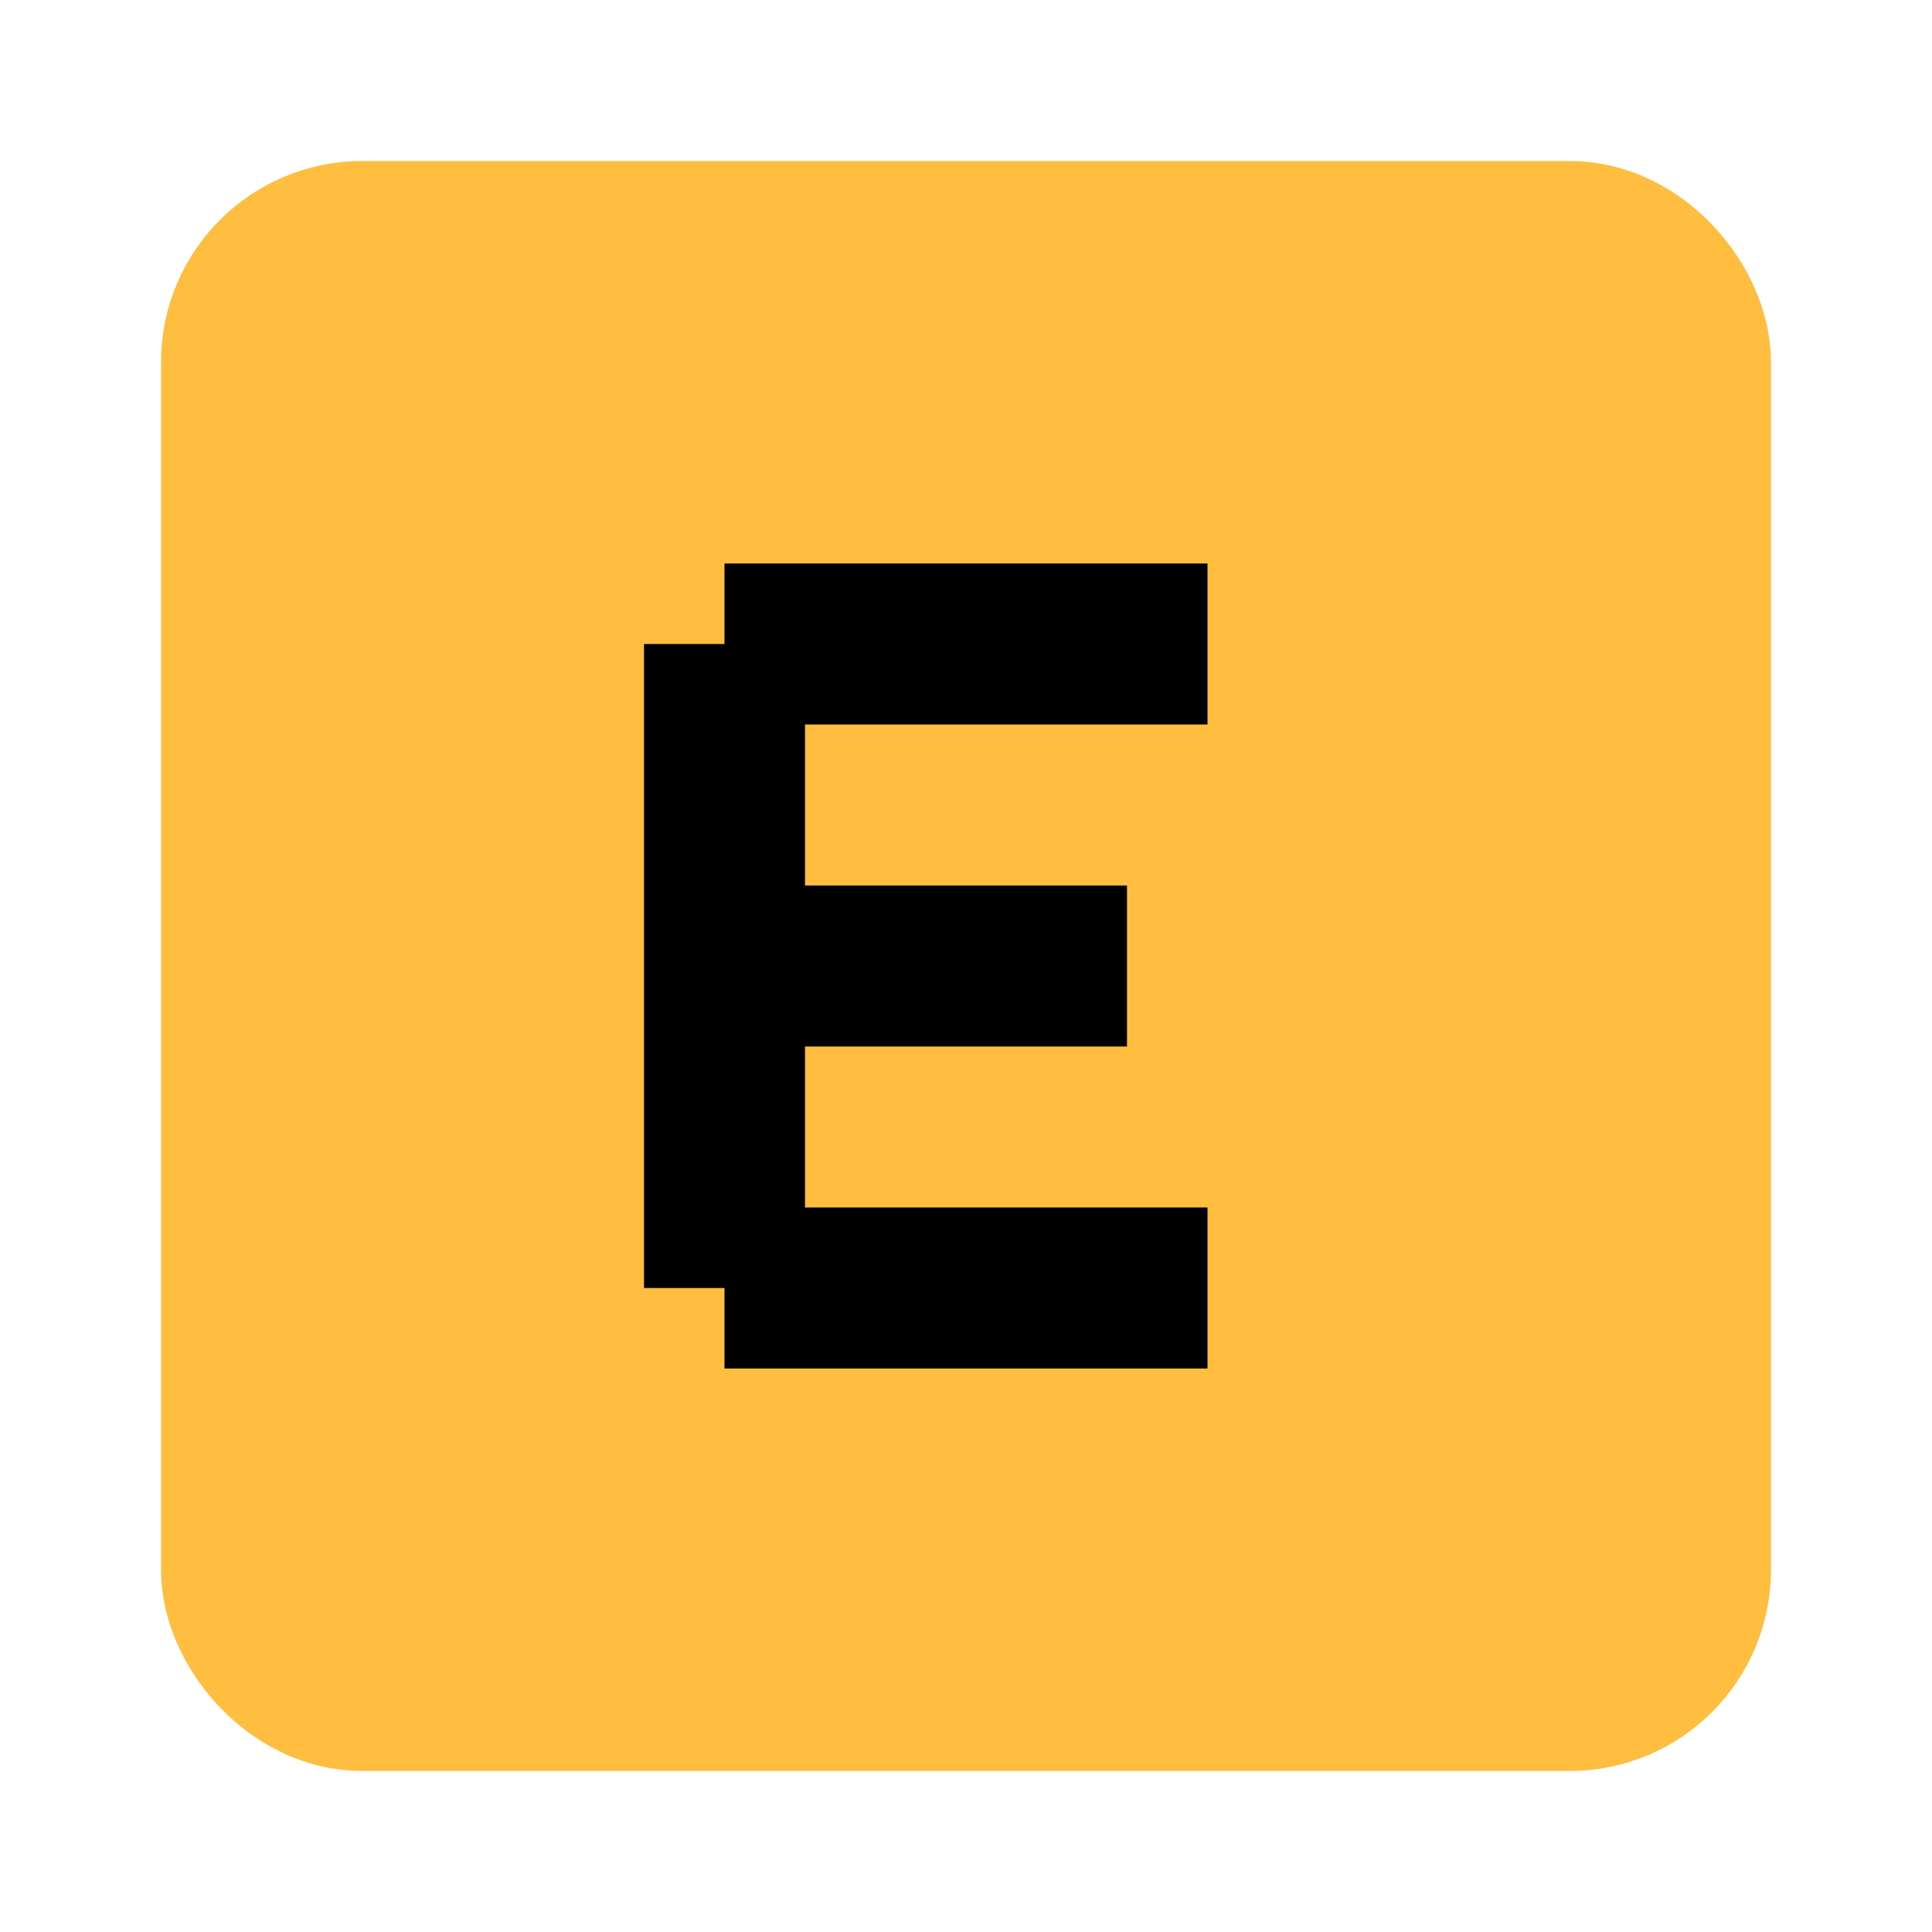 <?xml version="1.0" encoding="UTF-8"?><svg width="24" height="24" viewBox="0 0 48 48" fill="none" xmlns="http://www.w3.org/2000/svg"><rect x="6" y="6" width="36" height="36" rx="3" fill="#ffbe40" stroke="#ffbe40" stroke-width="4"/><path d="M30 16H18" stroke="#000" stroke-width="4" stroke-linecap="butt"/><path d="M18 32L18 16" stroke="#000" stroke-width="4" stroke-linecap="butt"/><path d="M28 24H18" stroke="#000" stroke-width="4" stroke-linecap="butt"/><path d="M30 32H18" stroke="#000" stroke-width="4" stroke-linecap="butt"/></svg>